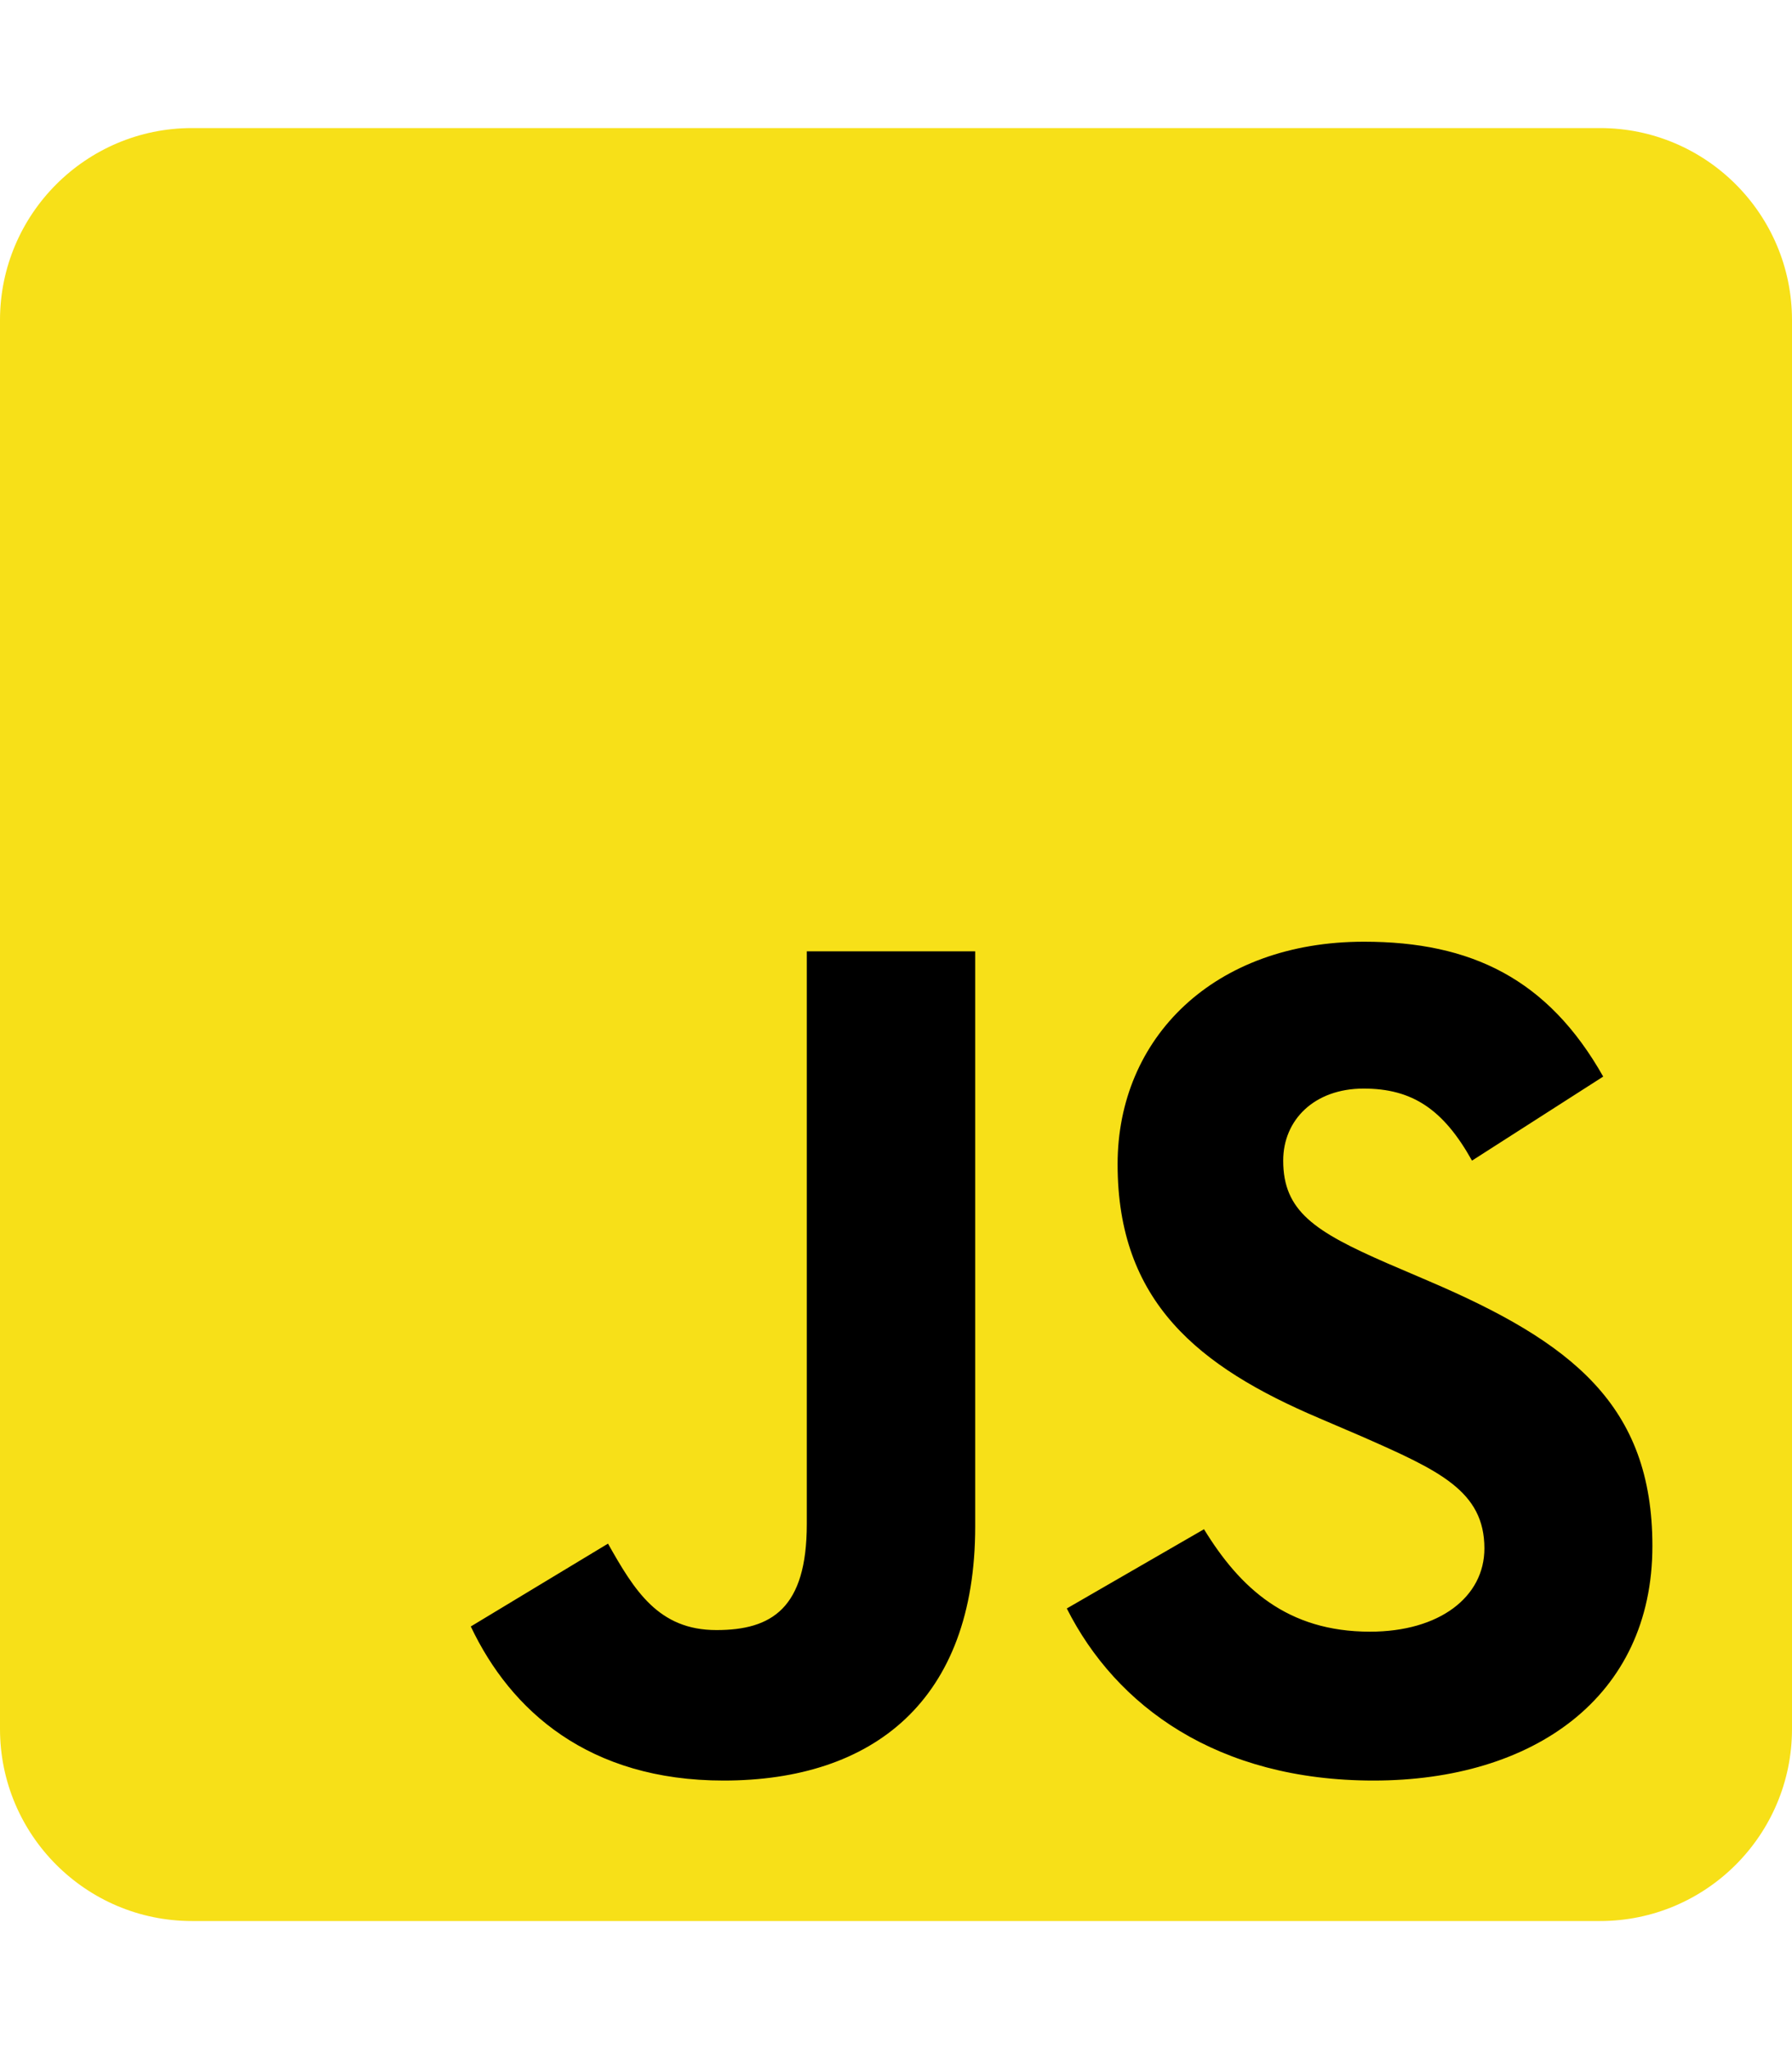 <?xml version="1.0" standalone="no"?>
<!DOCTYPE svg PUBLIC "-//W3C//DTD SVG 20010904//EN" "http://www.w3.org/TR/2001/REC-SVG-20010904/DTD/svg10.dtd">
<!-- Created using Krita: http://krita.org -->
<svg xmlns="http://www.w3.org/2000/svg" 
    xmlns:xlink="http://www.w3.org/1999/xlink"
    xmlns:krita="http://krita.org/namespaces/svg/krita"
    xmlns:sodipodi="http://sodipodi.sourceforge.net/DTD/sodipodi-0.dtd"
    width="322.56pt"
    height="368.64pt"
    viewBox="0 0 322.56 368.64">
<defs/>
<path id="shape0" transform="translate(95.095, 167.884)" fill="none" stroke="#000000" stroke-width="37.973" stroke-linecap="square" stroke-linejoin="bevel" d="M0 109.77C0 143.819 47.576 139.679 61.049 126.206C70.159 117.096 67.506 20.15 67.506 0"/><path id="shape1" transform="translate(207.213, 181.771)" fill="none" stroke="#000000" stroke-width="54.065" stroke-linecap="square" stroke-linejoin="bevel" d="M72.202 20.746C72.202 1.278 18.109 -10.776 5.87 13.702C-13.786 53.014 98.53 57.901 66.332 122.298C63.871 127.22 54.41 122.683 50.483 124.646C19.928 139.924 12.577 112.569 1.174 101.166C0.954 100.946 0 94.504 0 96.47"/><path id="shape2" transform="matrix(0.72 0 0 0.72 0 23.04)" fill="#f7e018" d="M400 0L48 0C21.5 0 0 21.5 0 48L0 400C0 426.5 21.5 448 48 448L400 448C426.5 448 448 426.5 448 400L448 48C448 21.5 426.5 0 400 0ZM243.8 349.4C243.8 393 218.2 412.9 180.9 412.9C147.2 412.9 127.7 395.5 117.7 374.4L152 353.7C158.6 365.4 164.6 375.3 179.1 375.3C192.9 375.3 201.7 369.9 201.7 348.8L201.7 205.7L243.8 205.7ZM343.4 412.9C304.3 412.9 279 394.3 266.7 369.9L301 350.1C310 364.8 321.8 375.7 342.5 375.7C359.9 375.7 371.1 367 371.1 354.9C371.1 340.5 359.7 335.4 340.4 326.9L329.9 322.4C299.5 309.5 279.4 293.2 279.4 258.9C279.4 227.3 303.5 203.3 341 203.3C367.8 203.3 387 212.6 400.8 237L368 258C360.8 245.1 353 240 340.9 240C328.6 240 320.8 247.8 320.8 258C320.8 270.6 328.6 275.7 346.7 283.6L357.2 288.1C393 303.4 413.1 319.1 413.1 354.3C413.1 392.1 383.3 412.9 343.4 412.9Z"/>
</svg>
